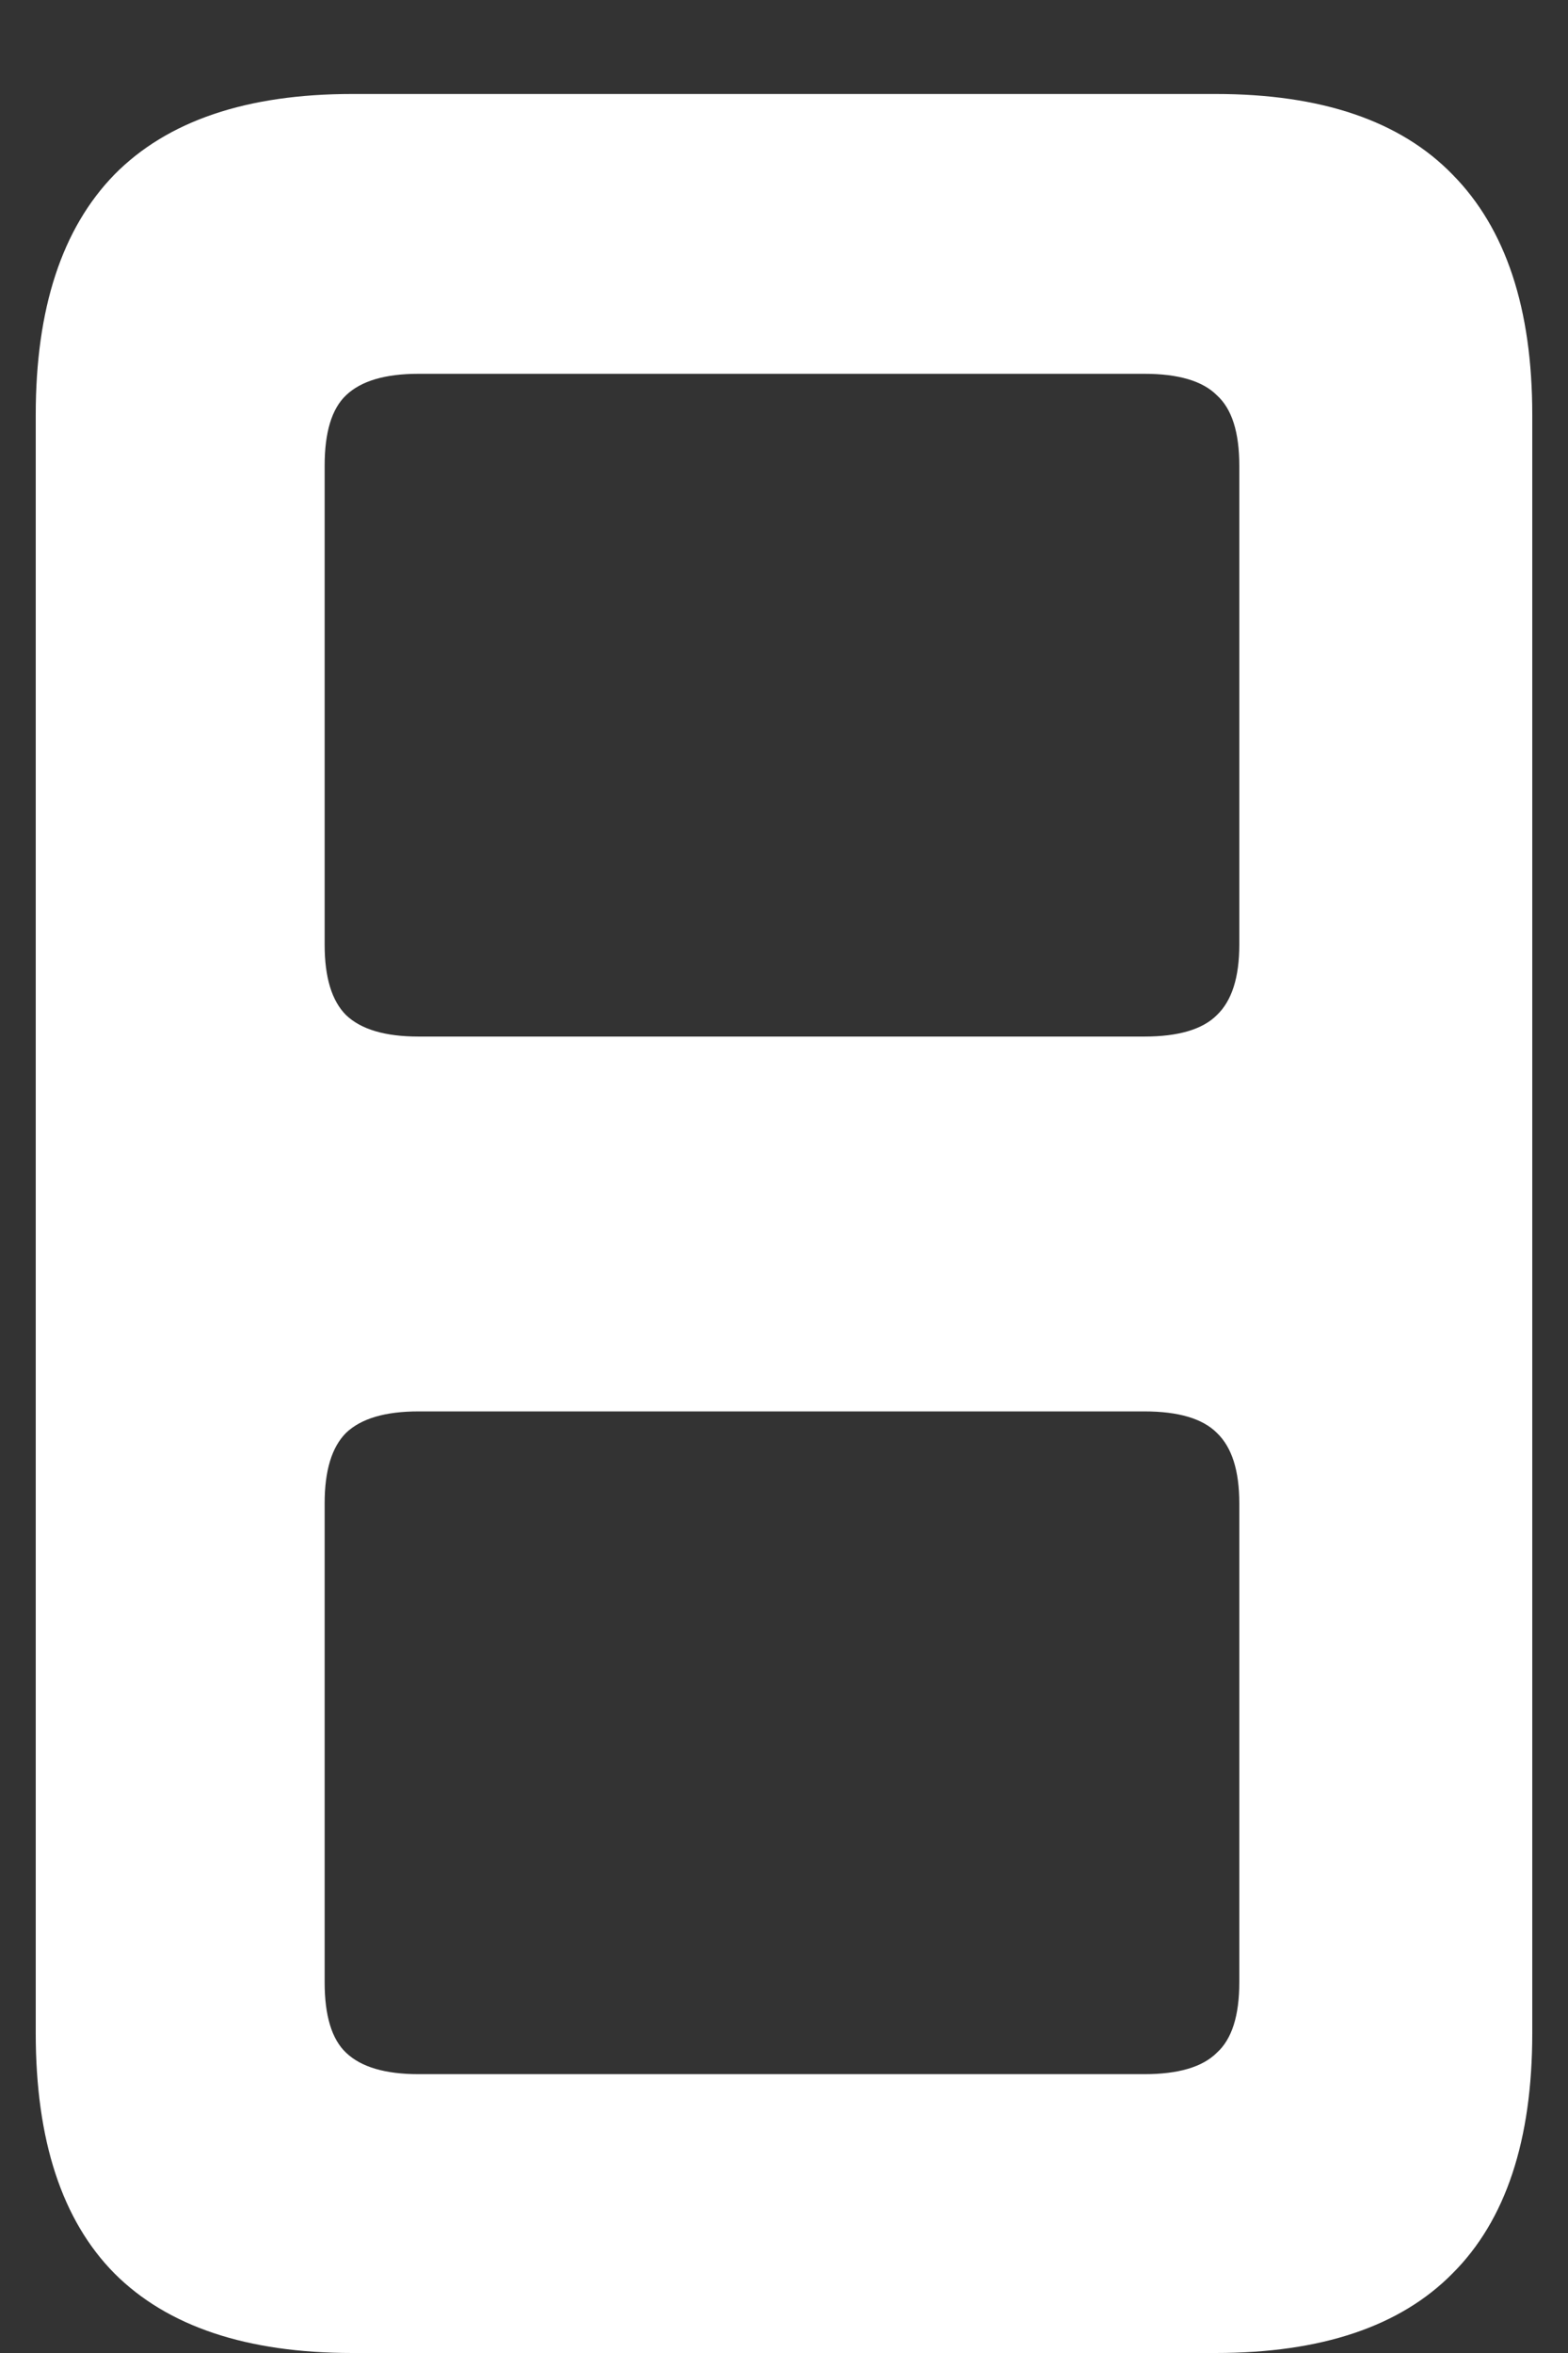 <?xml version="1.0" encoding="UTF-8"?>
<svg xmlns="http://www.w3.org/2000/svg" xmlns:xlink="http://www.w3.org/1999/xlink" width="24" height="36" viewBox="0 0 24 36" version="1.1">
<rect x="0" y="0" width="24" height="36" fill="#333333" stroke="none"/>
<g id="surface1">
<path style=" stroke:none;fill-rule:nonzero;fill:rgb(100%,100%,100%);fill-opacity:1;" d="M 5.391 36 L 18.609 36 C 20.223 36 21.434 35.594 22.234 34.781 C 23.047 33.969 23.453 32.746 23.453 31.109 L 23.453 6.344 C 23.453 4.719 23.047 3.496 22.234 2.672 C 21.434 1.848 20.223 1.438 18.609 1.438 L 5.391 1.438 C 3.777 1.438 2.562 1.848 1.75 2.672 C 0.949 3.496 0.547 4.719 0.547 6.344 L 0.547 31.109 C 0.547 32.746 0.949 33.969 1.75 34.781 C 2.562 35.594 3.777 36 5.391 36 Z M 6.406 15.859 C 5.895 15.859 5.527 15.75 5.297 15.531 C 5.078 15.312 4.969 14.953 4.969 14.453 L 4.969 7.125 C 4.969 6.613 5.078 6.254 5.297 6.047 C 5.527 5.828 5.895 5.719 6.406 5.719 L 17.516 5.719 C 18.035 5.719 18.406 5.828 18.625 6.047 C 18.855 6.254 18.969 6.613 18.969 7.125 L 18.969 14.453 C 18.969 14.953 18.855 15.312 18.625 15.531 C 18.406 15.75 18.035 15.859 17.516 15.859 Z M 6.406 31.734 C 5.895 31.734 5.527 31.625 5.297 31.406 C 5.078 31.199 4.969 30.84 4.969 30.328 L 4.969 23 C 4.969 22.5 5.078 22.141 5.297 21.922 C 5.527 21.703 5.895 21.594 6.406 21.594 L 17.516 21.594 C 18.035 21.594 18.406 21.703 18.625 21.922 C 18.855 22.141 18.969 22.5 18.969 23 L 18.969 30.328 C 18.969 30.84 18.855 31.199 18.625 31.406 C 18.406 31.625 18.035 31.734 17.516 31.734 Z M 6.406 31.734 "/>
</g>
</svg>
